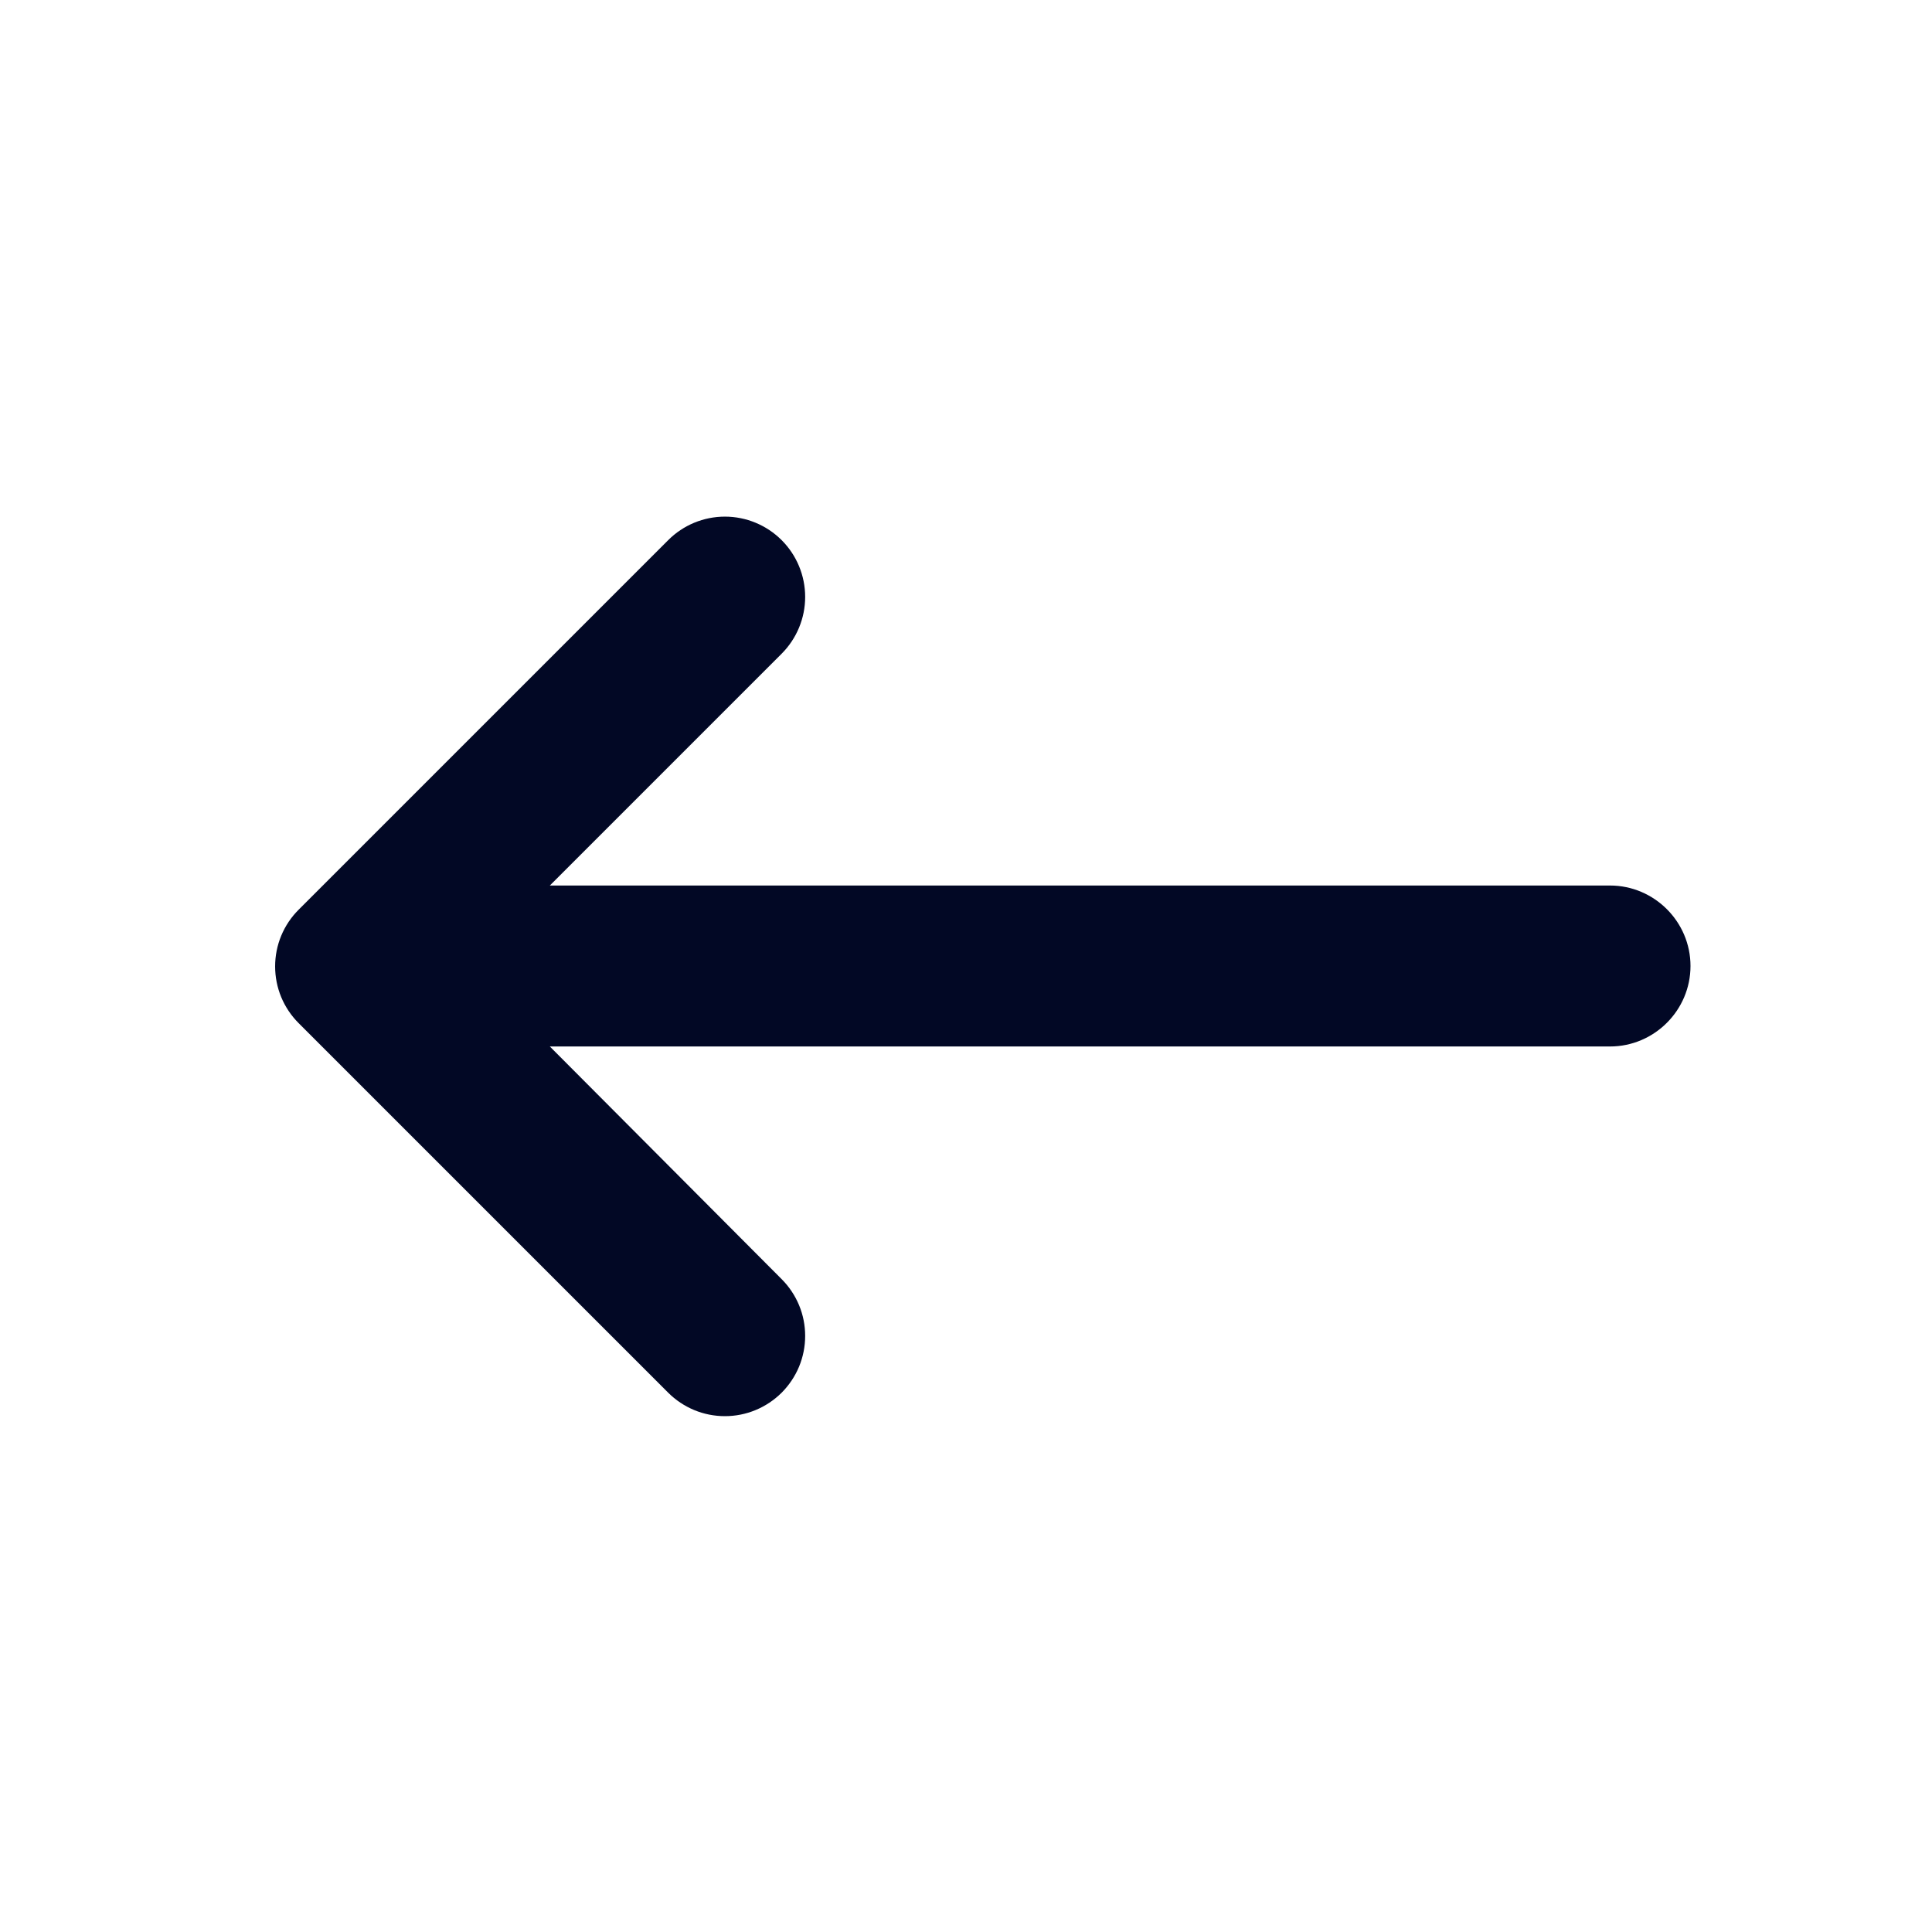 <svg width="32" height="32" viewBox="0 0 32 32" fill="none" xmlns="http://www.w3.org/2000/svg">
<path d="M26.667 14.667H9.107L12.947 10.827C13.196 10.577 13.336 10.239 13.336 9.887C13.336 9.534 13.196 9.196 12.947 8.947C12.697 8.697 12.359 8.557 12.007 8.557C11.654 8.557 11.316 8.697 11.067 8.947L4.947 15.067C4.823 15.19 4.725 15.337 4.658 15.498C4.591 15.659 4.557 15.832 4.557 16.007C4.557 16.181 4.591 16.354 4.658 16.516C4.725 16.677 4.823 16.823 4.947 16.947L11.067 23.067C11.19 23.19 11.337 23.288 11.498 23.355C11.659 23.422 11.832 23.456 12.007 23.456C12.181 23.456 12.354 23.422 12.515 23.355C12.677 23.288 12.823 23.19 12.947 23.067C13.07 22.943 13.168 22.797 13.235 22.636C13.302 22.474 13.336 22.301 13.336 22.127C13.336 21.952 13.302 21.779 13.235 21.618C13.168 21.457 13.07 21.31 12.947 21.187L9.107 17.333H26.667C27.4 17.333 28 16.733 28 16C28 15.267 27.4 14.667 26.667 14.667Z" fill="#020825"/>
</svg>

